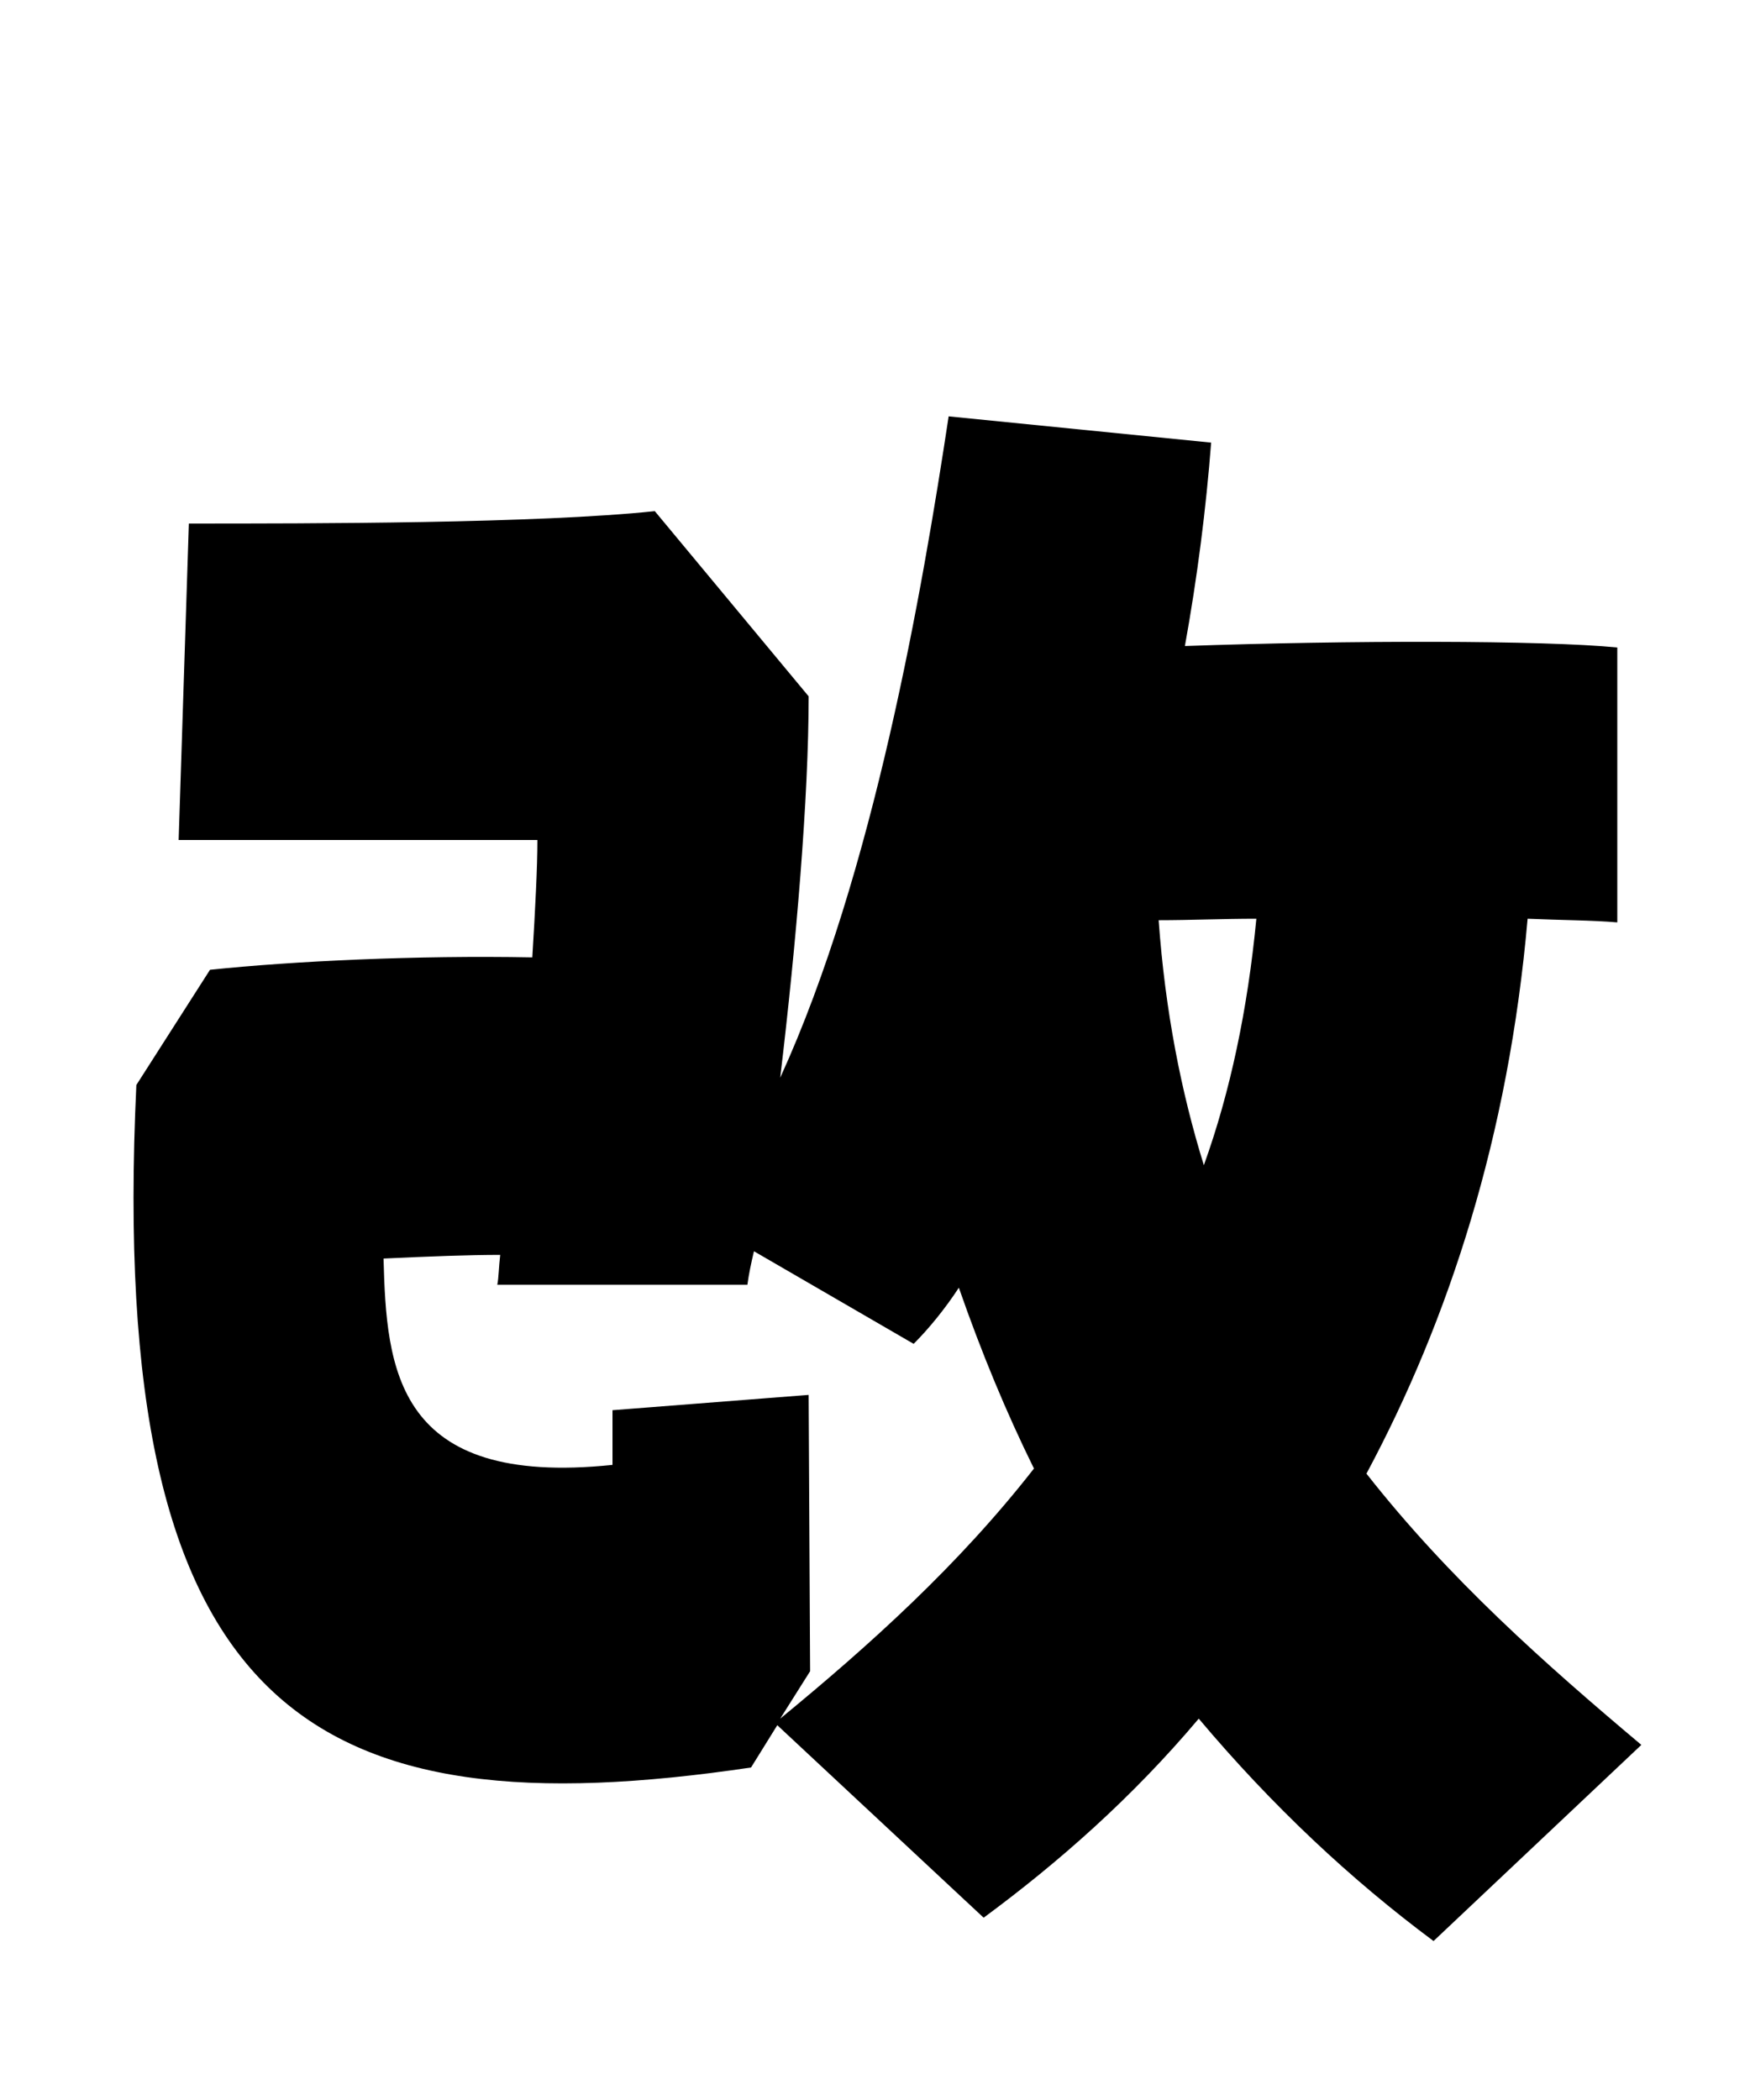 <svg xmlns="http://www.w3.org/2000/svg" viewBox="0 0 24 28.8">
  <path d="M18.74 20.21C19.87 18.10 20.69 15.58 20.95 12.60C21.41 12.62 21.84 12.62 22.18 12.65L22.18 8.88C21.17 8.78 18.50 8.78 16.25 8.86C16.42 7.92 16.54 6.98 16.61 6.07L13.01 5.71C12.65 8.09 11.98 11.98 10.70 14.78C10.92 12.94 11.09 10.94 11.09 9.55L8.98 7.01C7.37 7.18 4.27 7.18 2.59 7.18L2.45 11.52L7.37 11.52C7.37 11.90 7.34 12.48 7.30 13.13C5.71 13.10 4.03 13.18 2.88 13.30L1.87 14.88C1.46 23.54 4.30 25.13 10.30 24.24L10.66 23.66L13.49 26.30C14.52 25.54 15.53 24.65 16.44 23.57C17.45 24.77 18.53 25.78 19.66 26.62L22.51 23.93C21.19 22.82 19.87 21.65 18.74 20.21ZM16.51 15.98C16.20 14.98 15.98 13.87 15.89 12.62C16.32 12.62 16.78 12.60 17.23 12.60C17.11 13.85 16.87 14.98 16.51 15.98ZM11.11 22.92L11.09 19.13L8.40 19.34L8.40 20.09C5.42 20.40 5.30 18.77 5.26 17.26C5.90 17.23 6.43 17.21 6.86 17.21C6.84 17.38 6.84 17.52 6.82 17.62L10.25 17.62C10.27 17.47 10.30 17.33 10.34 17.16L12.53 18.43C12.74 18.22 12.96 17.95 13.15 17.66C13.46 18.55 13.80 19.37 14.18 20.14C13.15 21.46 11.93 22.56 10.70 23.57Z" transform="translate(0, 0)" />
</svg>